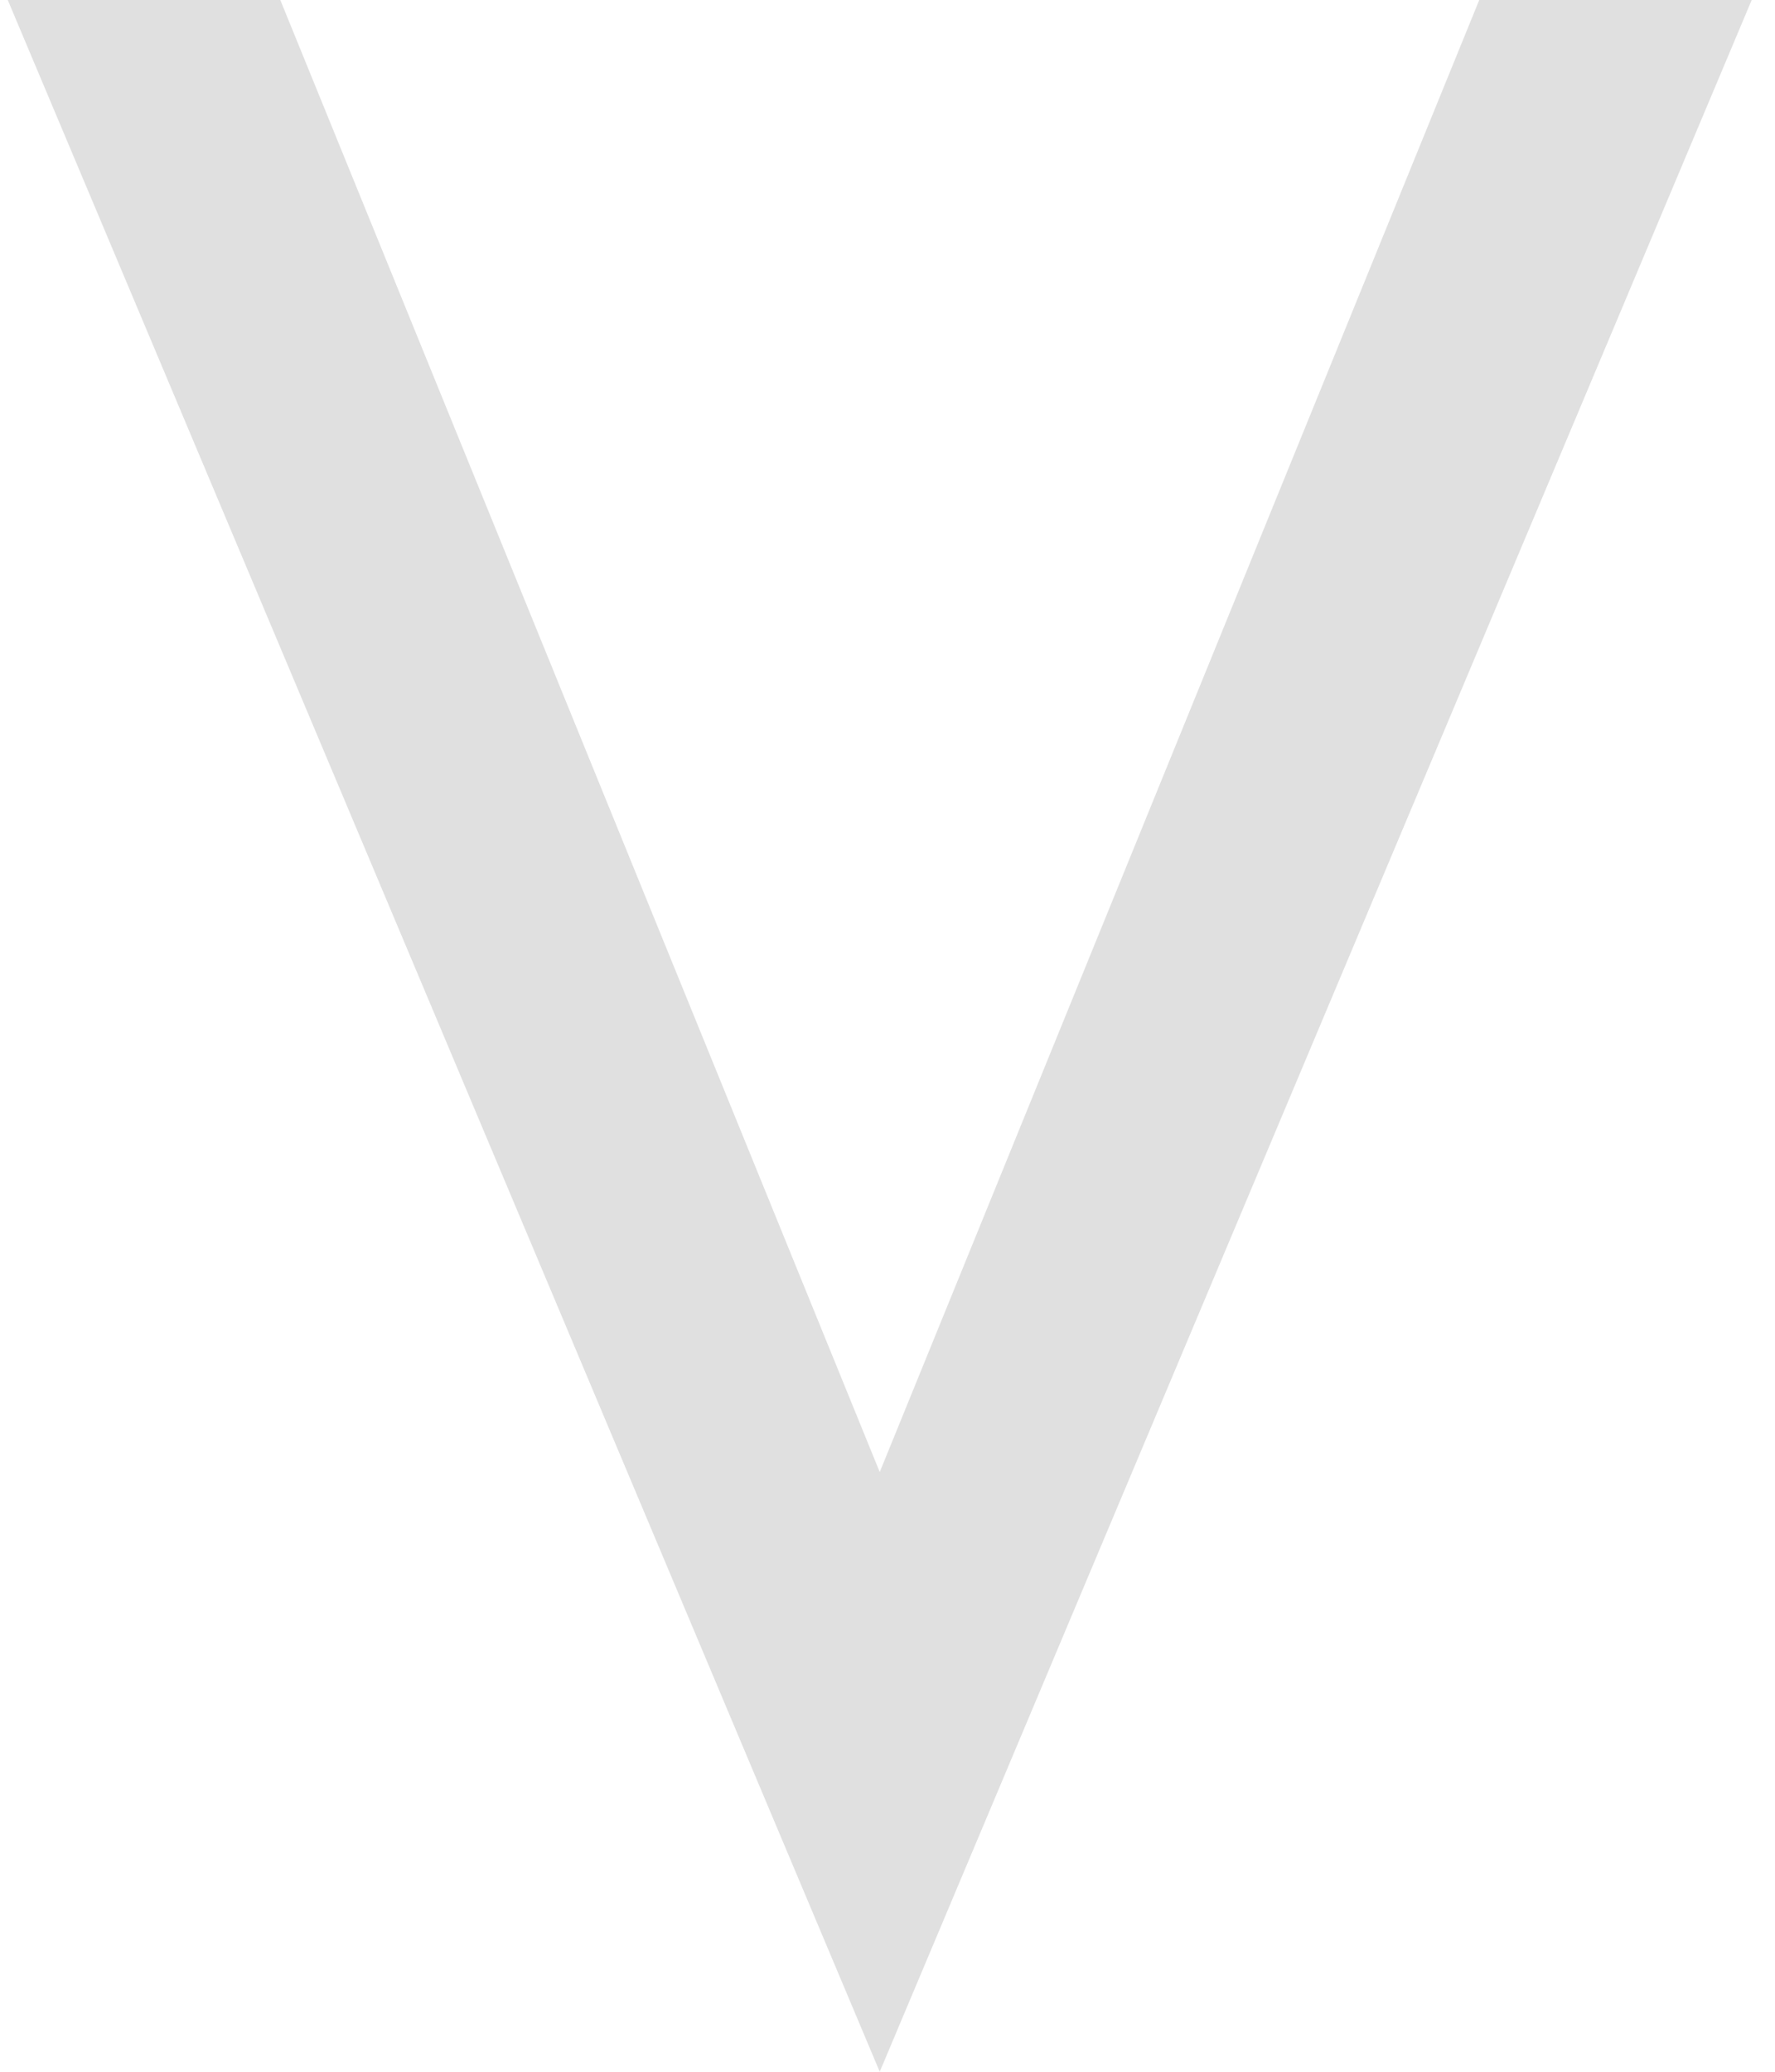 <svg width="24" height="28" viewBox="0 0 24 28" fill="none" xmlns="http://www.w3.org/2000/svg">
<path fill-rule="evenodd" clip-rule="evenodd" d="M0.105 0L11.895 28V19.895L3.79 0H0.105ZM23.685 0L11.895 28V19.895L20.001 0H23.685Z" fill="#E0E0E0"/>
</svg>
